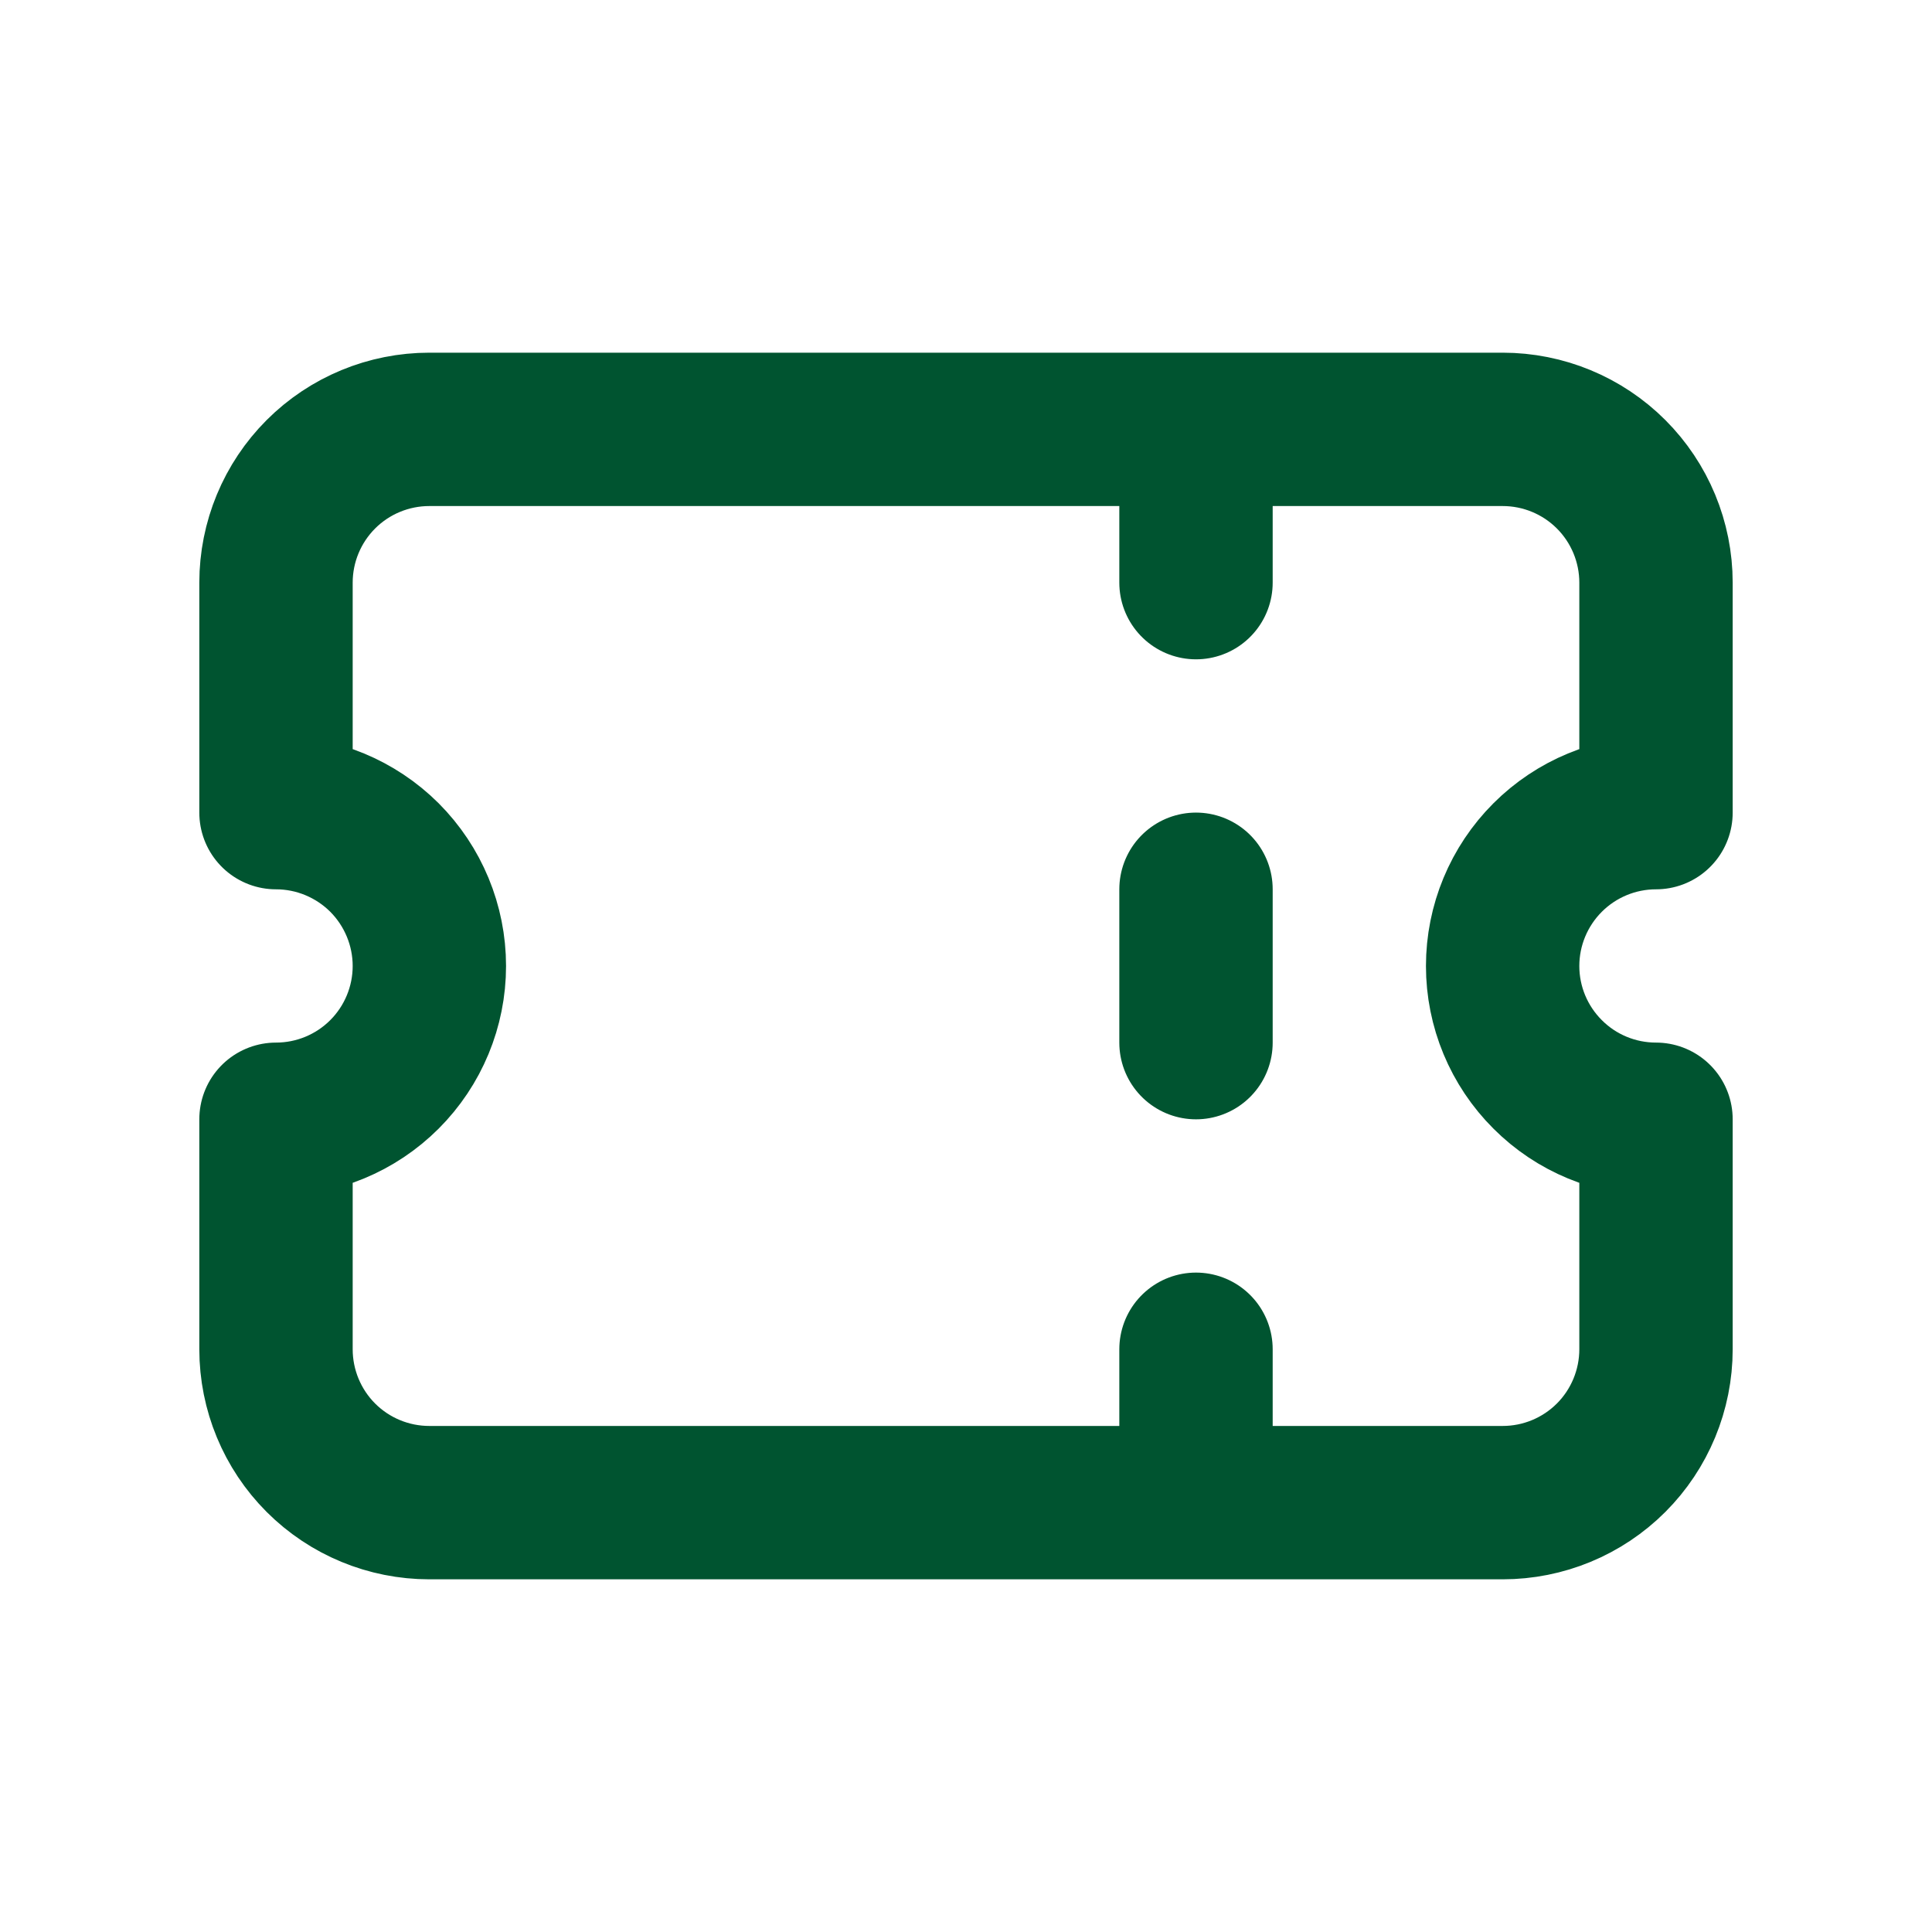 <svg width="21" height="21" viewBox="0 0 21 21" fill="none" xmlns="http://www.w3.org/2000/svg">
<path d="M13 4.667V6.333M13 9.666V11.333M13 14.666V16.333M4.667 4.667H16.333C16.775 4.667 17.199 4.842 17.512 5.155C17.824 5.467 18 5.891 18 6.333V8.833C17.558 8.833 17.134 9.009 16.822 9.321C16.509 9.634 16.333 10.058 16.333 10.5C16.333 10.942 16.509 11.366 16.822 11.678C17.134 11.991 17.558 12.166 18 12.166V14.666C18 15.108 17.824 15.533 17.512 15.845C17.199 16.158 16.775 16.333 16.333 16.333H4.667C4.225 16.333 3.801 16.158 3.488 15.845C3.176 15.533 3 15.108 3 14.666V12.166C3.442 12.166 3.866 11.991 4.179 11.678C4.491 11.366 4.667 10.942 4.667 10.5C4.667 10.058 4.491 9.634 4.179 9.321C3.866 9.009 3.442 8.833 3 8.833V6.333C3 5.891 3.176 5.467 3.488 5.155C3.801 4.842 4.225 4.667 4.667 4.667Z" stroke="#005430" stroke-width="1.667" stroke-linecap="round" stroke-linejoin="round"/>
</svg>
